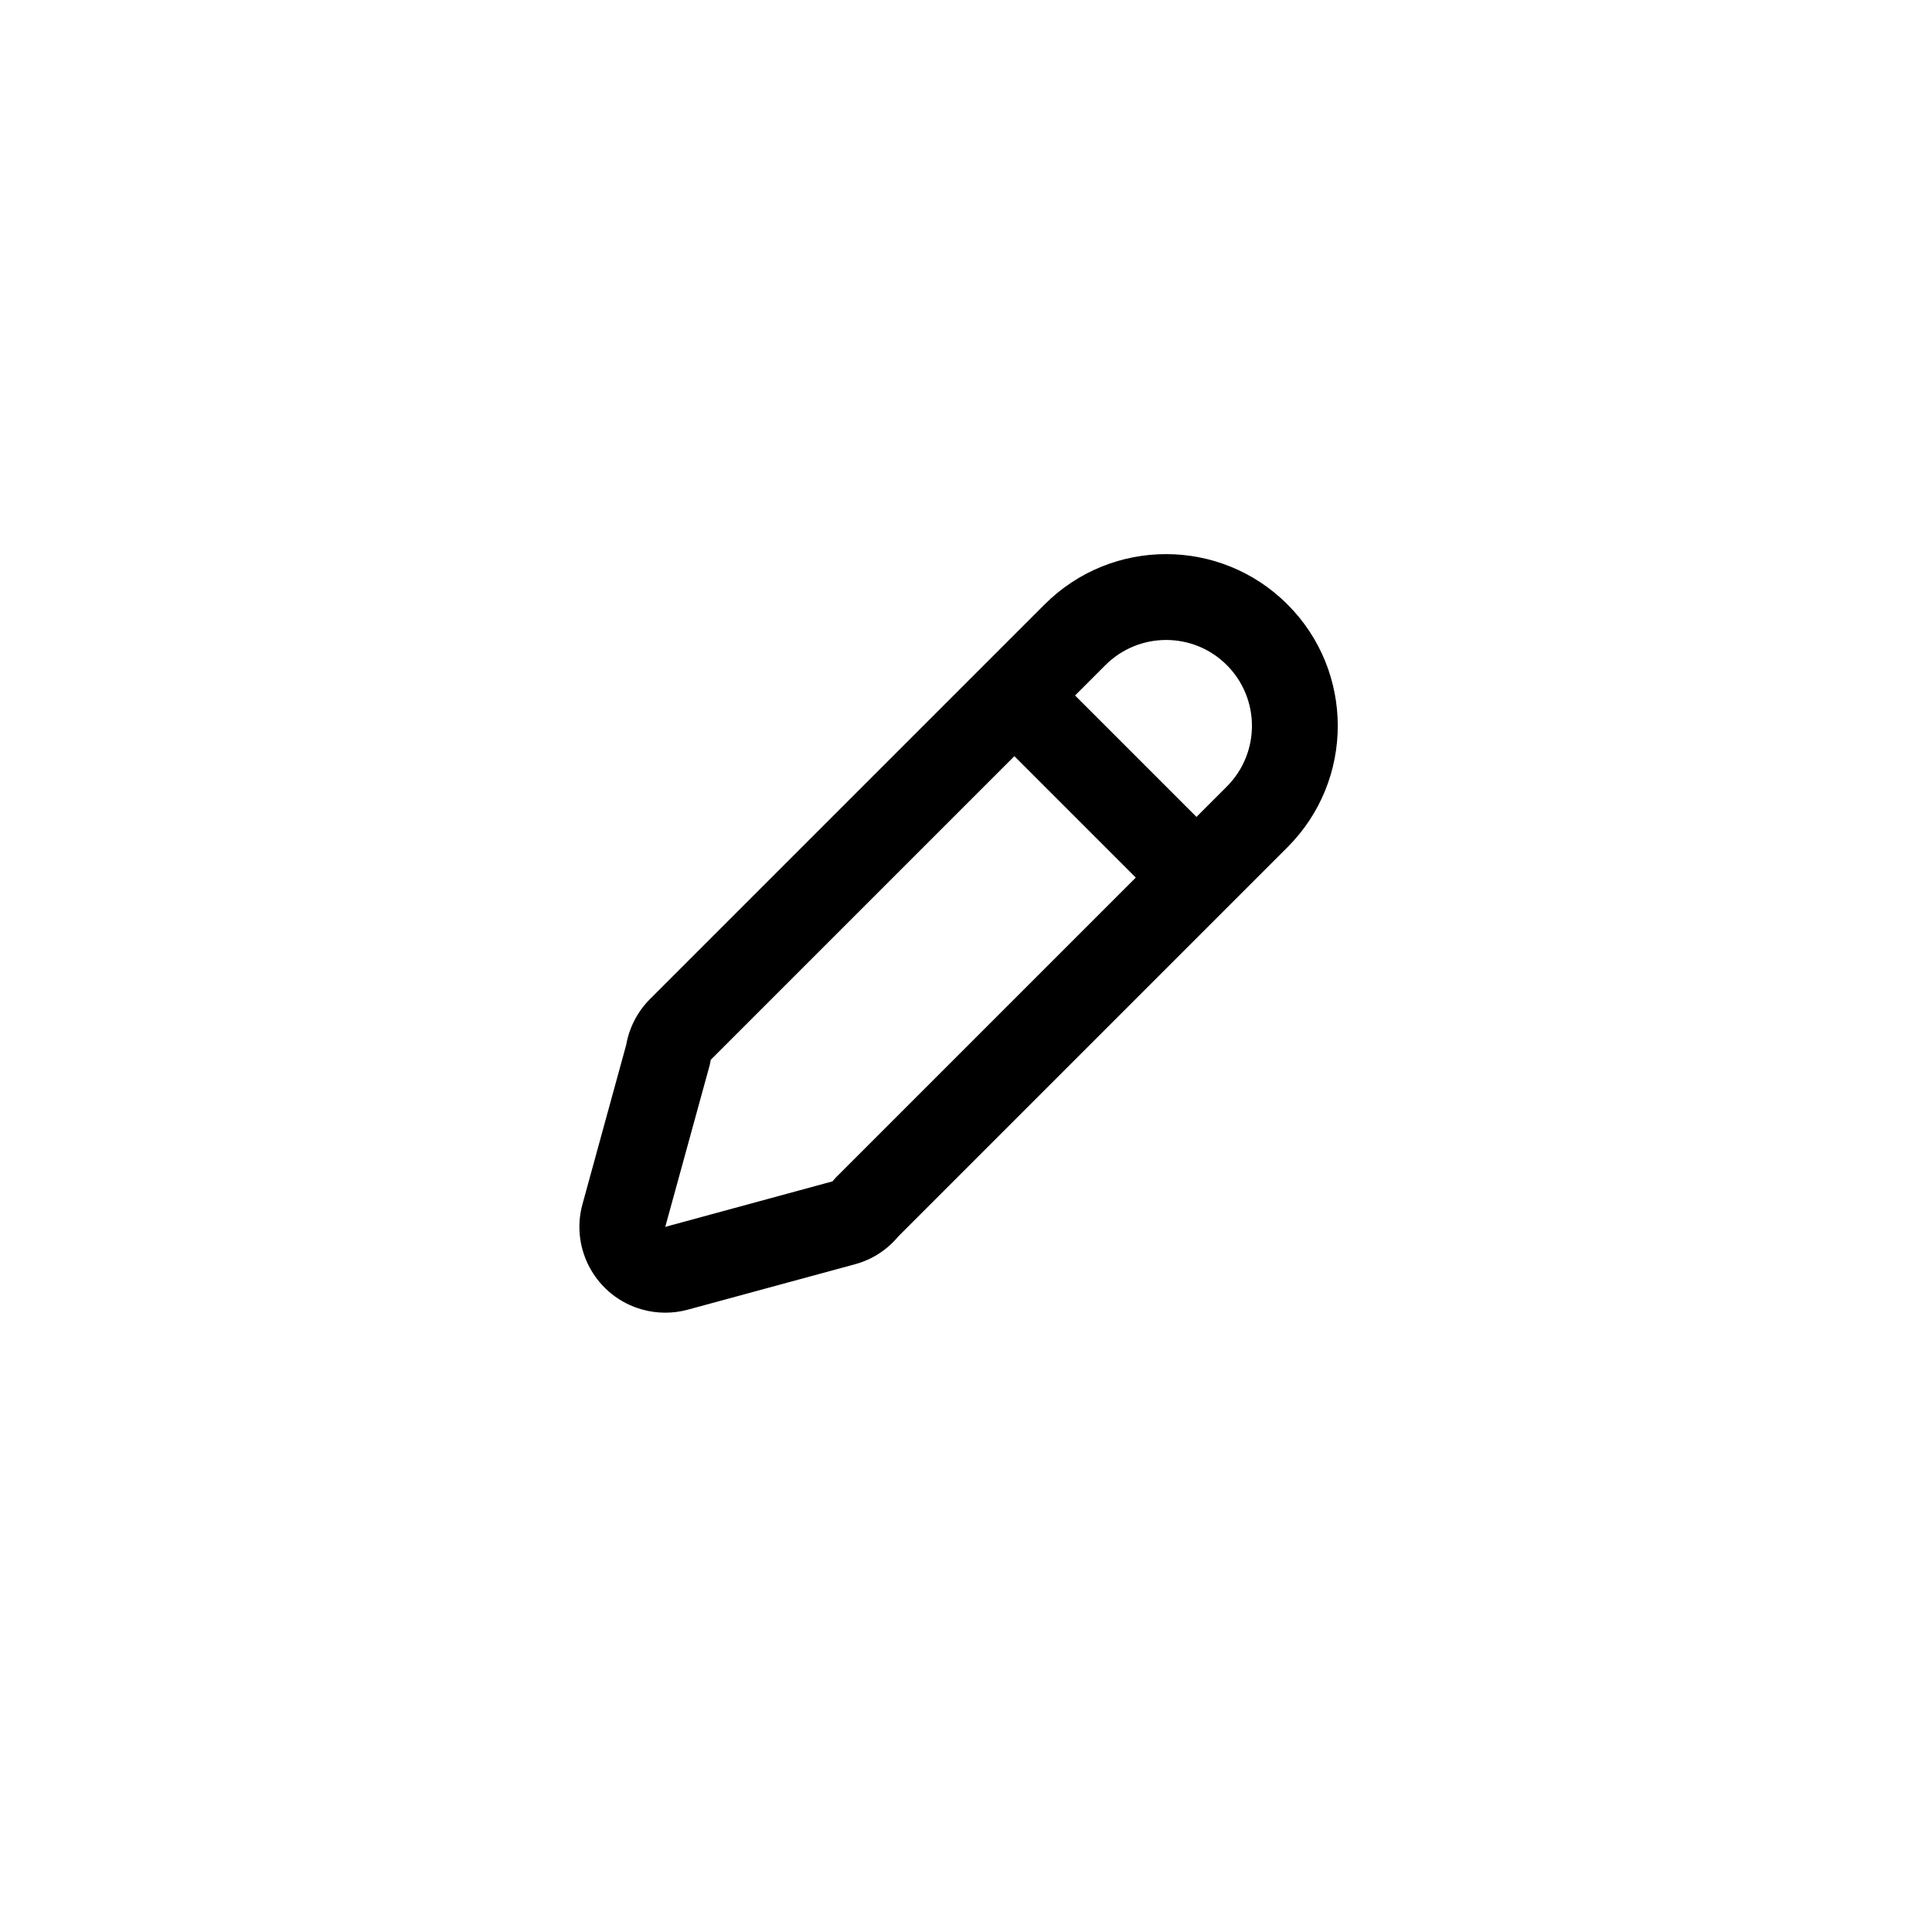 <svg viewBox="0 0 24 24">
  <path fill-rule="evenodd" d="M10.684,9.485 L10.684,14.818 L10.723,14.877 L11.752,16.686 L12.821,14.818 L12.817,14.751 L12.817,9.485 L10.684,9.485 Z M10.684,8.419 L12.817,8.419 L12.817,7.886 C12.817,7.297 12.339,6.819 11.75,6.819 C11.161,6.819 10.684,7.297 10.684,7.886 L10.684,8.419 Z M13.747,15.348 L12.677,17.216 C12.583,17.381 12.445,17.518 12.279,17.613 C11.767,17.904 11.116,17.725 10.825,17.213 L9.81,15.43 C9.686,15.253 9.617,15.04 9.617,14.818 L9.617,7.886 C9.617,6.708 10.572,5.753 11.75,5.753 C12.928,5.753 13.883,6.708 13.883,7.886 L13.883,14.723 C13.903,14.939 13.857,15.157 13.747,15.348 Z" transform="rotate(45 11.753 11.753)" />
</svg>